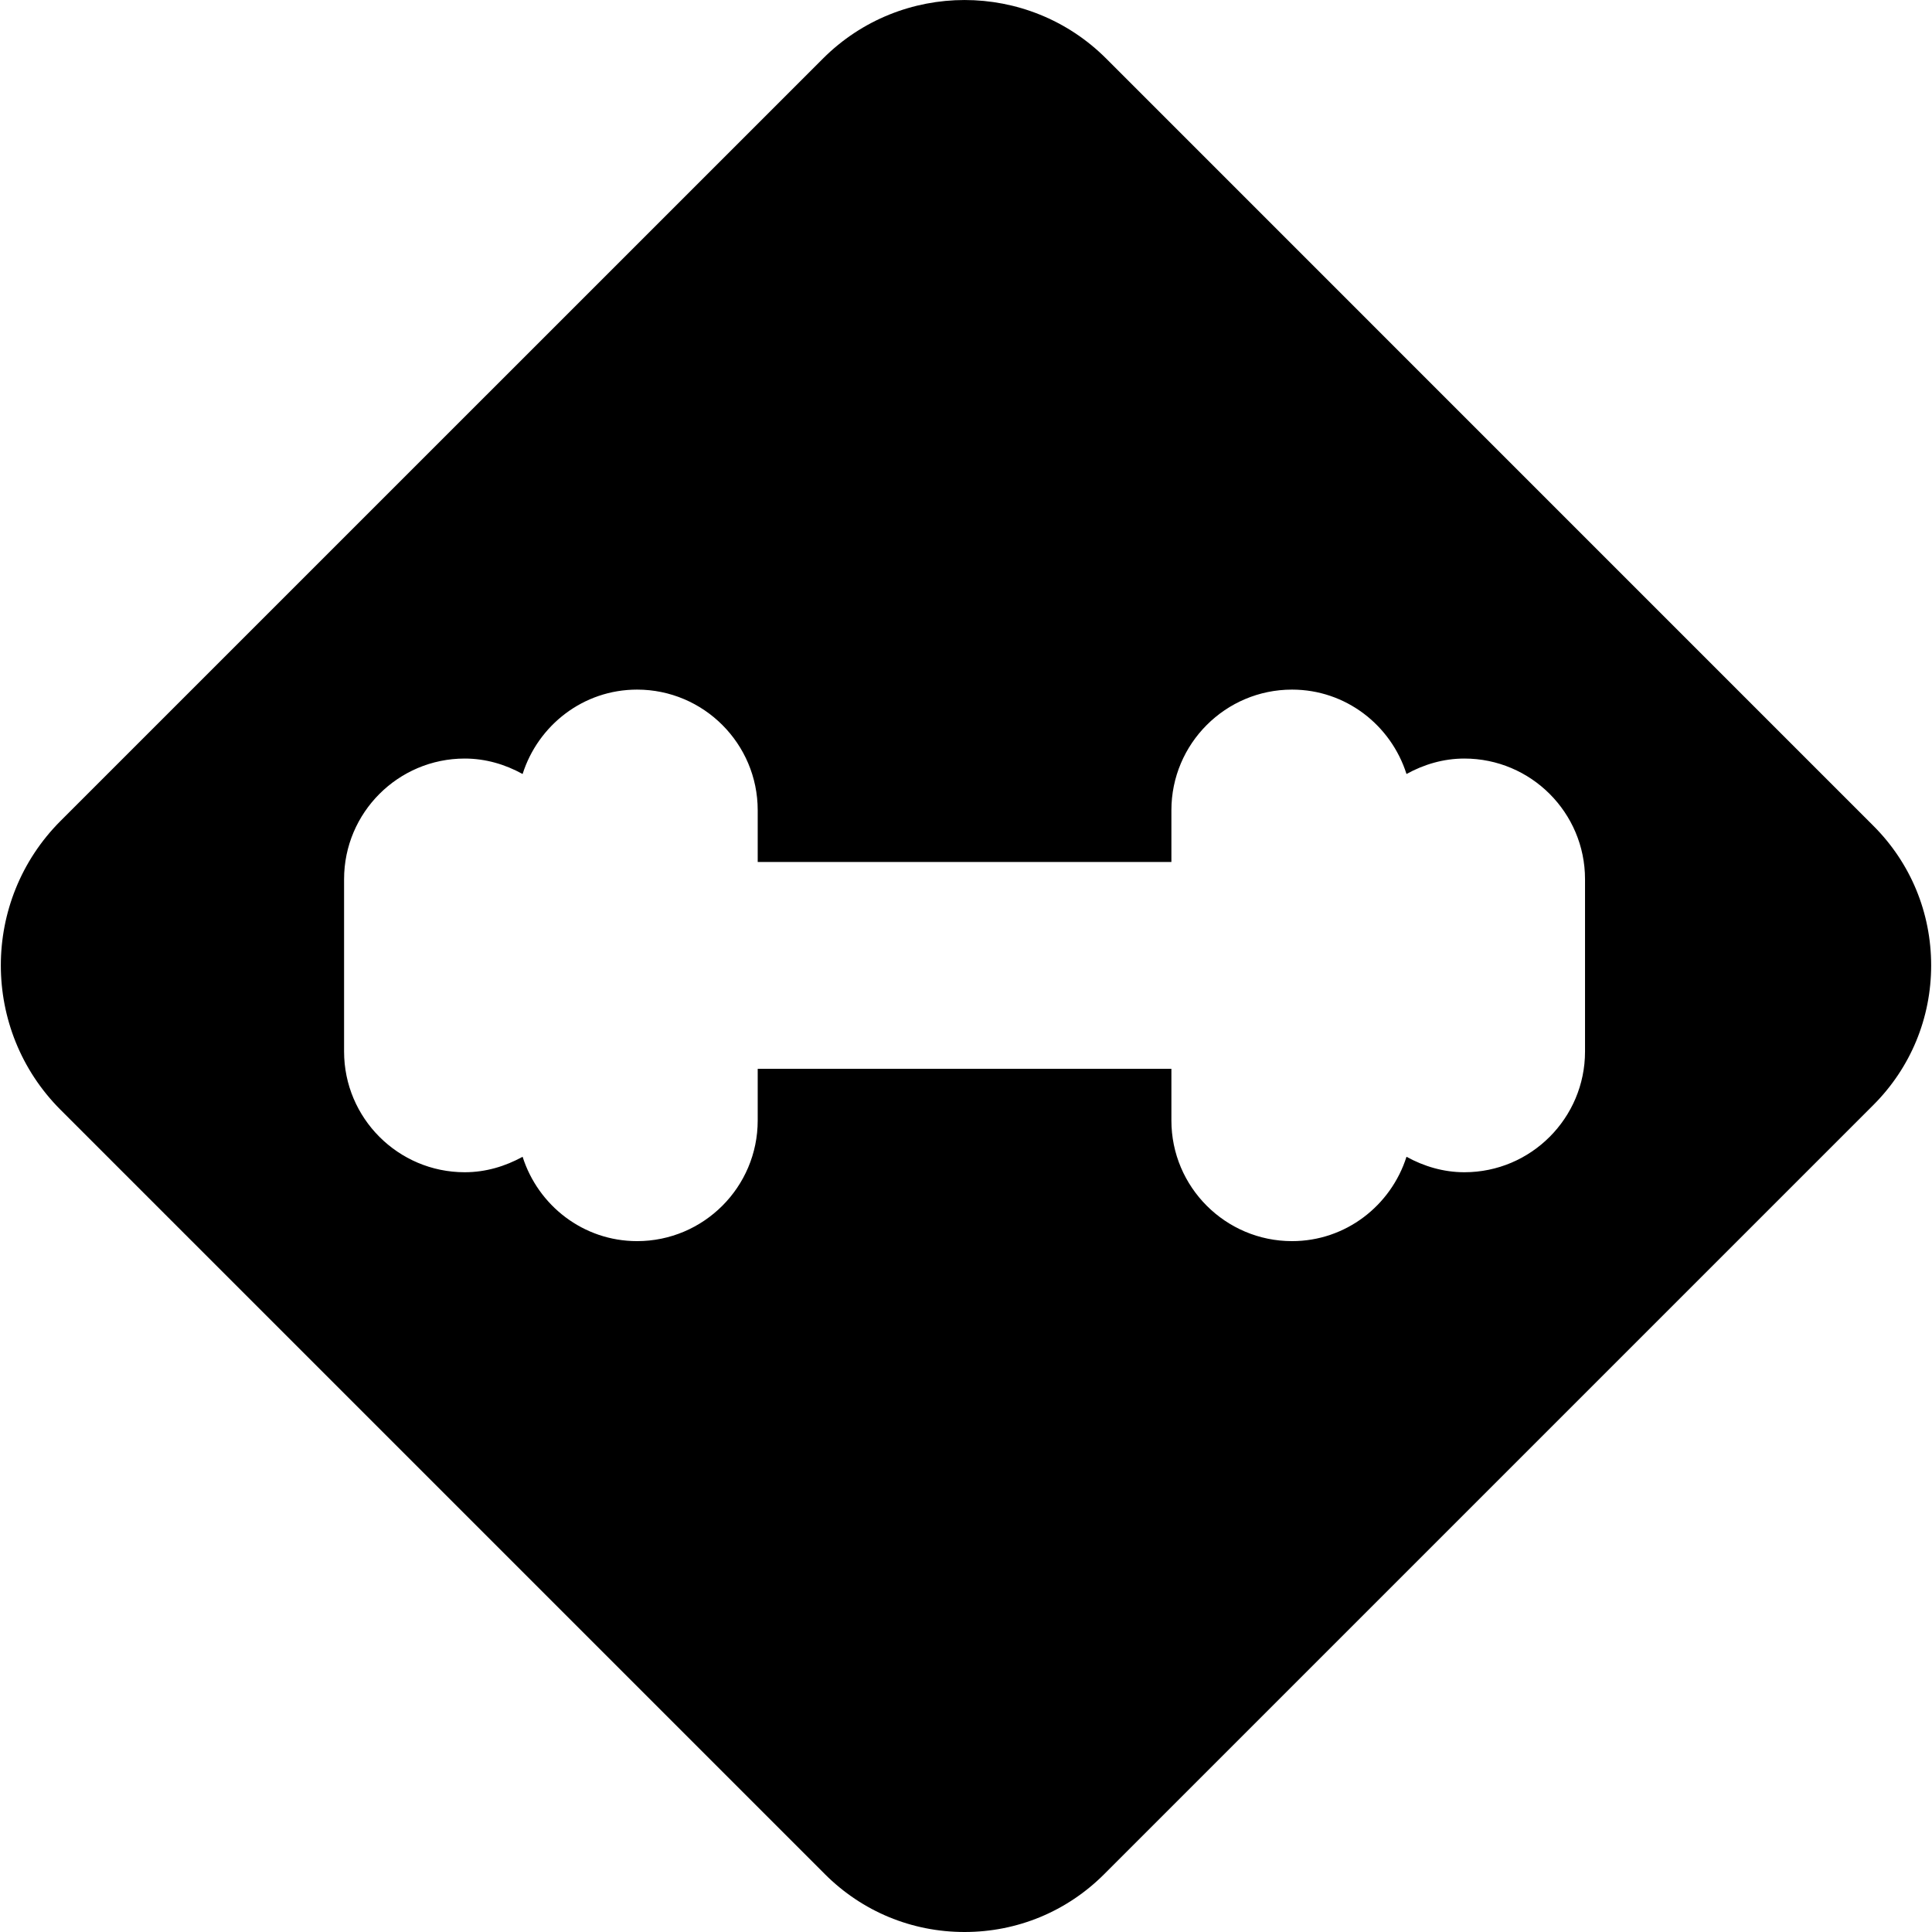 <svg width="32" height="32" viewBox="0 0 32 32" fill="none" xmlns="http://www.w3.org/2000/svg">
<g clip-path="url(#clip0_298_113)">
<path d="M31.028 13.677L18.322 0.97C17.028 -0.323 14.924 -0.323 13.631 0.97L1.003 13.597C-0.316 14.917 -0.316 17.062 1.003 18.382L13.663 31.042C14.281 31.66 15.102 32 15.976 32C16.85 32 17.671 31.66 18.289 31.042L31.028 18.303C31.646 17.685 31.986 16.863 31.986 15.99C31.986 15.116 31.646 14.294 31.028 13.677ZM26.253 17.417C26.253 18.519 25.357 19.416 24.255 19.416C23.906 19.416 23.582 19.317 23.296 19.16C23.039 19.967 22.291 20.557 21.4 20.557C20.298 20.557 19.402 19.661 19.402 18.559V17.703H12.55V18.559C12.55 19.661 11.654 20.557 10.552 20.557C9.661 20.557 8.913 19.967 8.656 19.16C8.37 19.317 8.047 19.416 7.697 19.416C6.595 19.416 5.699 18.519 5.699 17.417V14.562C5.699 13.46 6.595 12.564 7.697 12.564C8.046 12.564 8.37 12.662 8.656 12.82C8.913 12.012 9.661 11.422 10.552 11.422C11.654 11.422 12.55 12.318 12.55 13.42V14.277H19.402V13.42C19.402 12.318 20.298 11.422 21.4 11.422C22.291 11.422 23.04 12.012 23.296 12.82C23.582 12.662 23.906 12.564 24.255 12.564C25.357 12.564 26.253 13.46 26.253 14.562V17.417H26.253Z" fill="black"/>
</g>
<defs>
<clipPath id="clip0_298_113">
<rect width="32" height="32" fill="white"/>
</clipPath>
</defs>
</svg>

